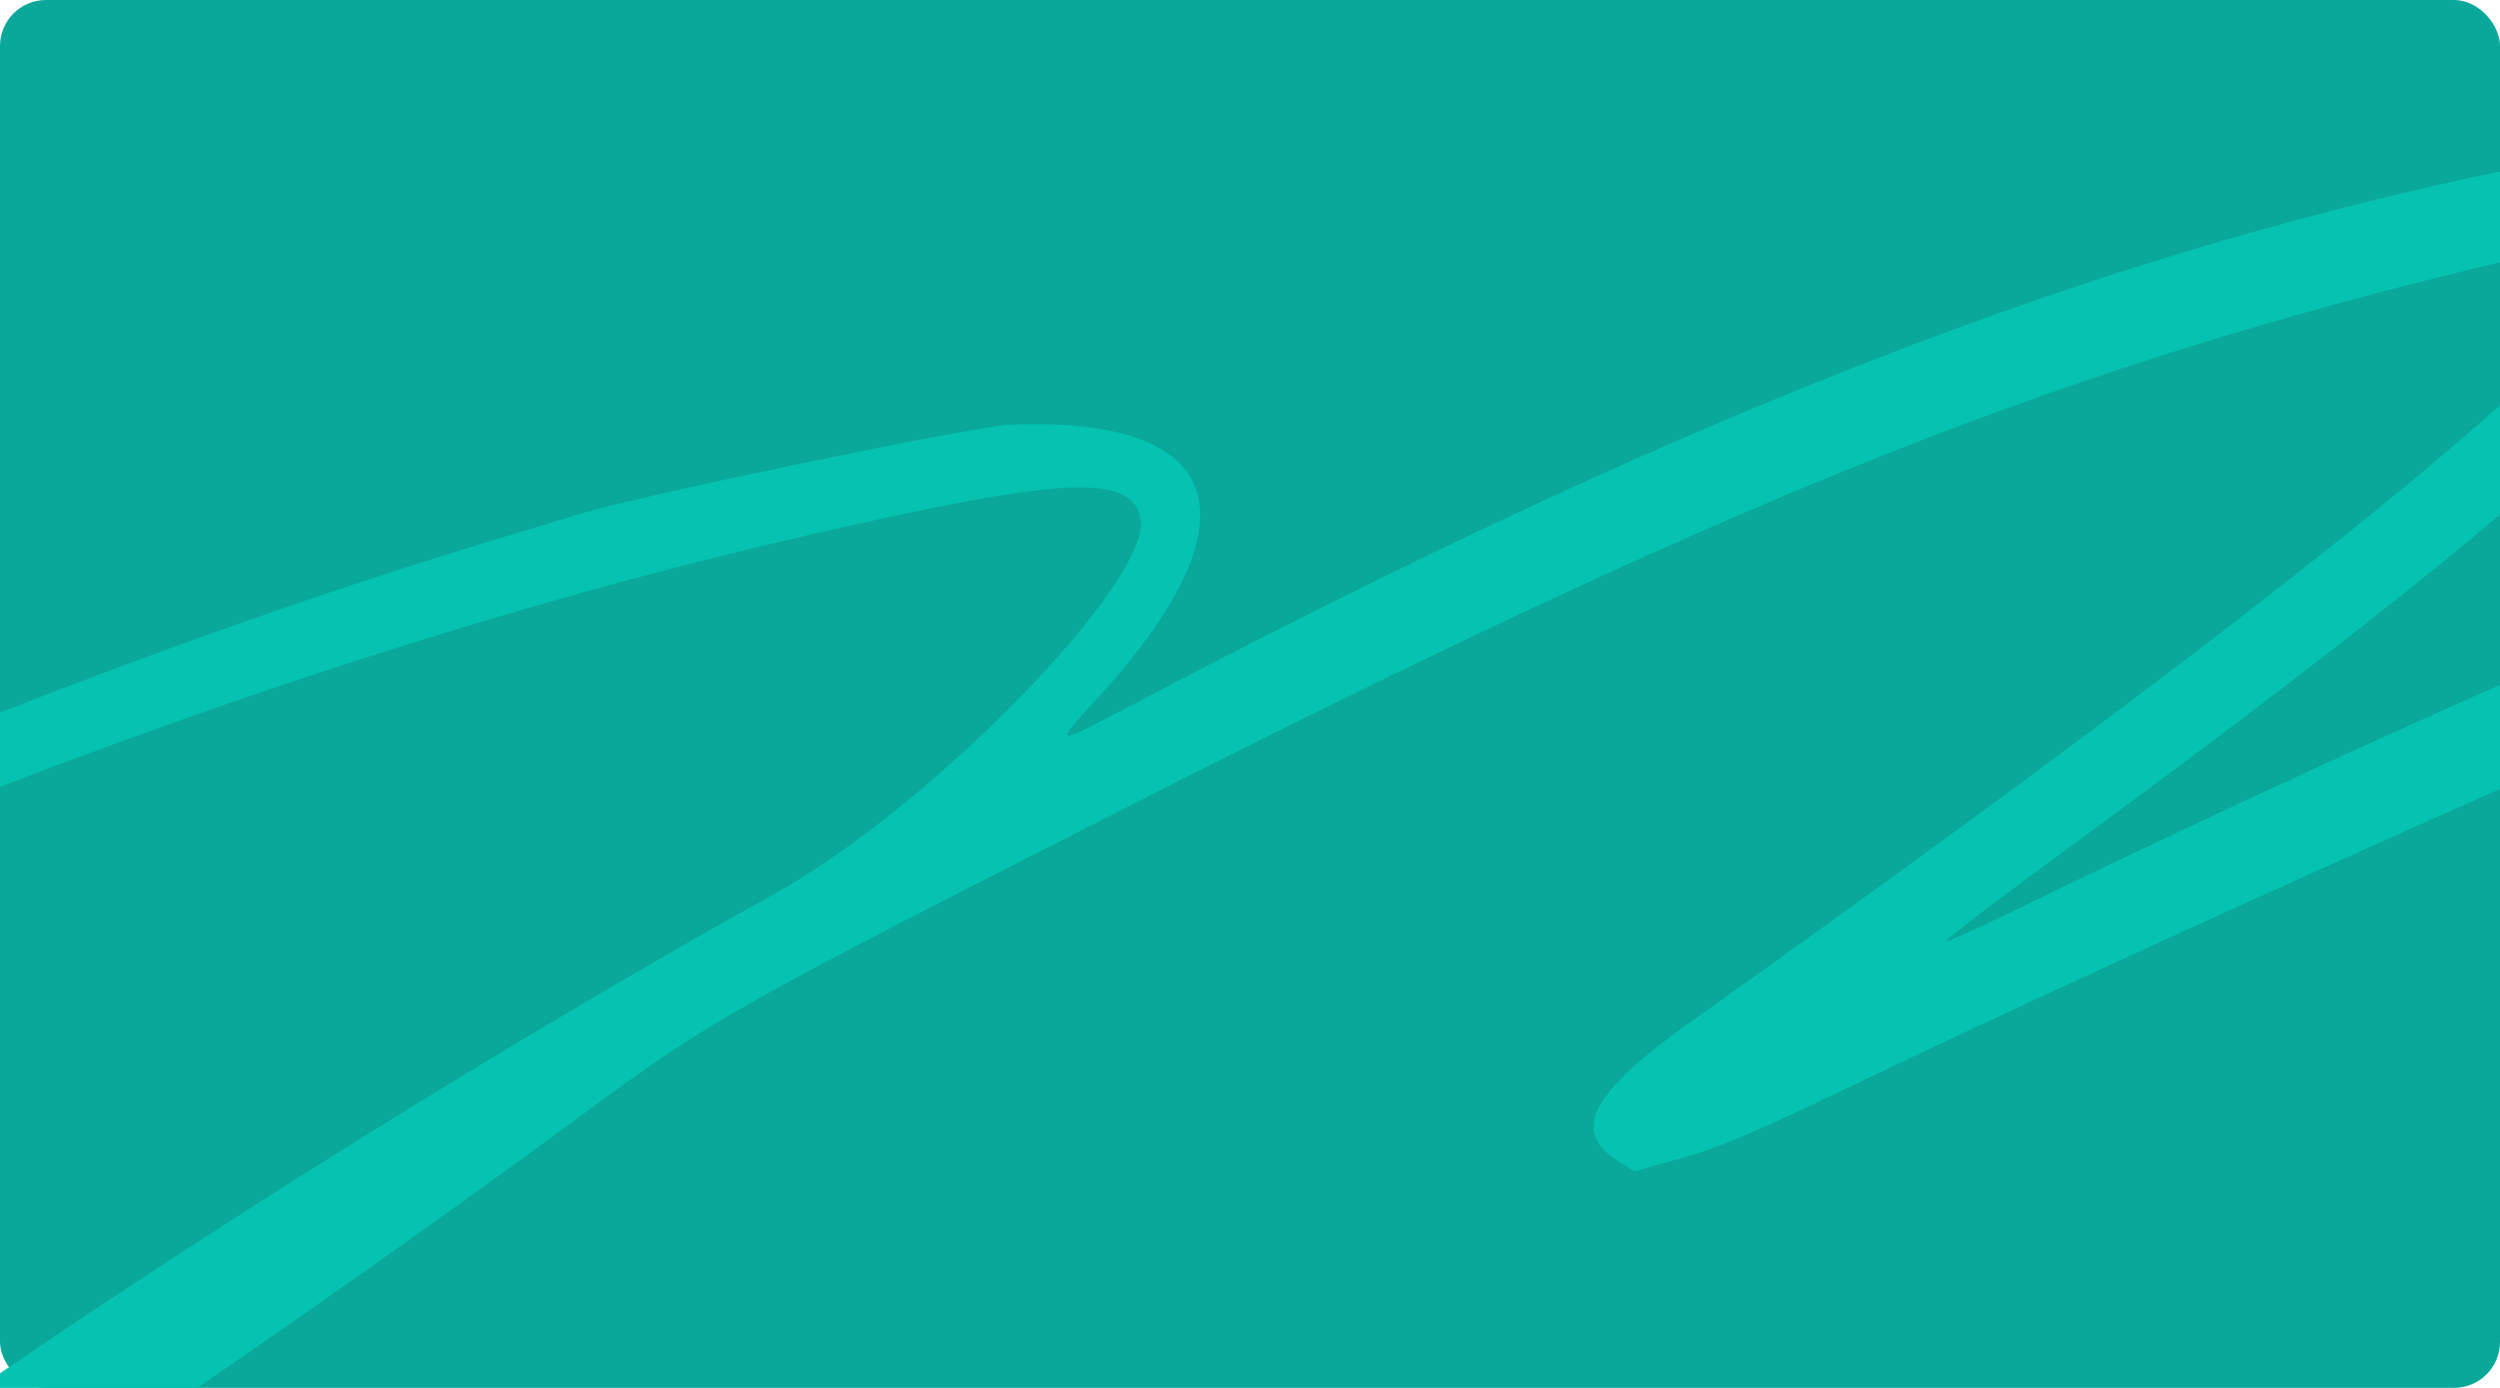 <svg width="544" height="302" viewBox="0 0 544 302" fill="none" xmlns="http://www.w3.org/2000/svg">
<g clipPath="url(#clip0_19026_25350)">
<rect width="544" height="302" rx="10" fill="#0AA89A"/>
<path fillRule="evenodd" clipRule="evenodd" d="M126.059 111.863C123.414 112.673 114.753 115.304 106.812 117.708C-52.676 165.997 -257.531 266.521 -390.528 361.759C-504.27 443.207 -601.494 532.38 -595.699 549.941C-594.378 553.94 -590.424 553.111 -578.846 546.409C-568.445 540.386 -569.297 540.068 -581.266 545.505C-593.186 550.92 -593.766 550.524 -587.596 541.181C-561.852 502.2 -416.18 388.093 -312.699 325.849C-144.158 224.472 28.506 150.407 174.98 116.653C231.017 103.74 245.928 102.922 248.133 112.64C251.125 125.818 202.828 175.472 168.483 194.527C64.521 252.209 -67.342 341.063 -79.475 361.61C-83.515 368.453 -79.184 375.374 -71.897 373.72C-57.557 370.465 44.687 302.951 126.452 242.744C154.931 221.775 158.992 219.48 244.976 175.769C375.433 109.45 444.277 81.734 533.393 59.654C570.056 50.572 573.924 50.531 570.327 59.27C563.078 76.885 492.338 133.884 368.151 222.174C346.212 237.771 341.787 246.069 351.951 252.55L355.62 254.889L365.969 251.995C373.803 249.805 382.377 246.186 401.218 237.121C465.229 206.322 587.359 151.708 646.971 127.226C748.353 85.587 860.99 47.017 1021.61 -1.063C1045.55 -8.229 1064.26 -14.43 1077.09 -19.453C1087.75 -23.62 1104.43 -29.659 1114.17 -32.871L1131.87 -38.712L1119.48 -36.657C1112.66 -35.527 1098.01 -33.806 1086.91 -32.833C1036.91 -28.445 958.905 -6.274 790.252 51.489C681.549 88.721 553.66 141.994 438.94 197.83C431.393 201.503 424.472 204.663 423.56 204.851C422.648 205.038 431.427 198.215 443.07 189.686C575.652 92.563 604.014 62.732 584.424 41.012C576.533 32.264 566.455 32.096 531.017 40.123C445.615 59.465 359.725 93.662 245.684 153.727C229.108 162.457 229.162 162.47 238.685 152.082C274.429 113.088 267.146 90.379 219.556 92.441C211.591 92.787 139.314 107.799 126.059 111.863Z" fill="#05C2B1"/>
</g>
<defs>
<clipPath id="clip0_19026_25350">
<rect width="544" height="302" rx="10" fill="white"/>
</clipPath>
</defs>
</svg>
